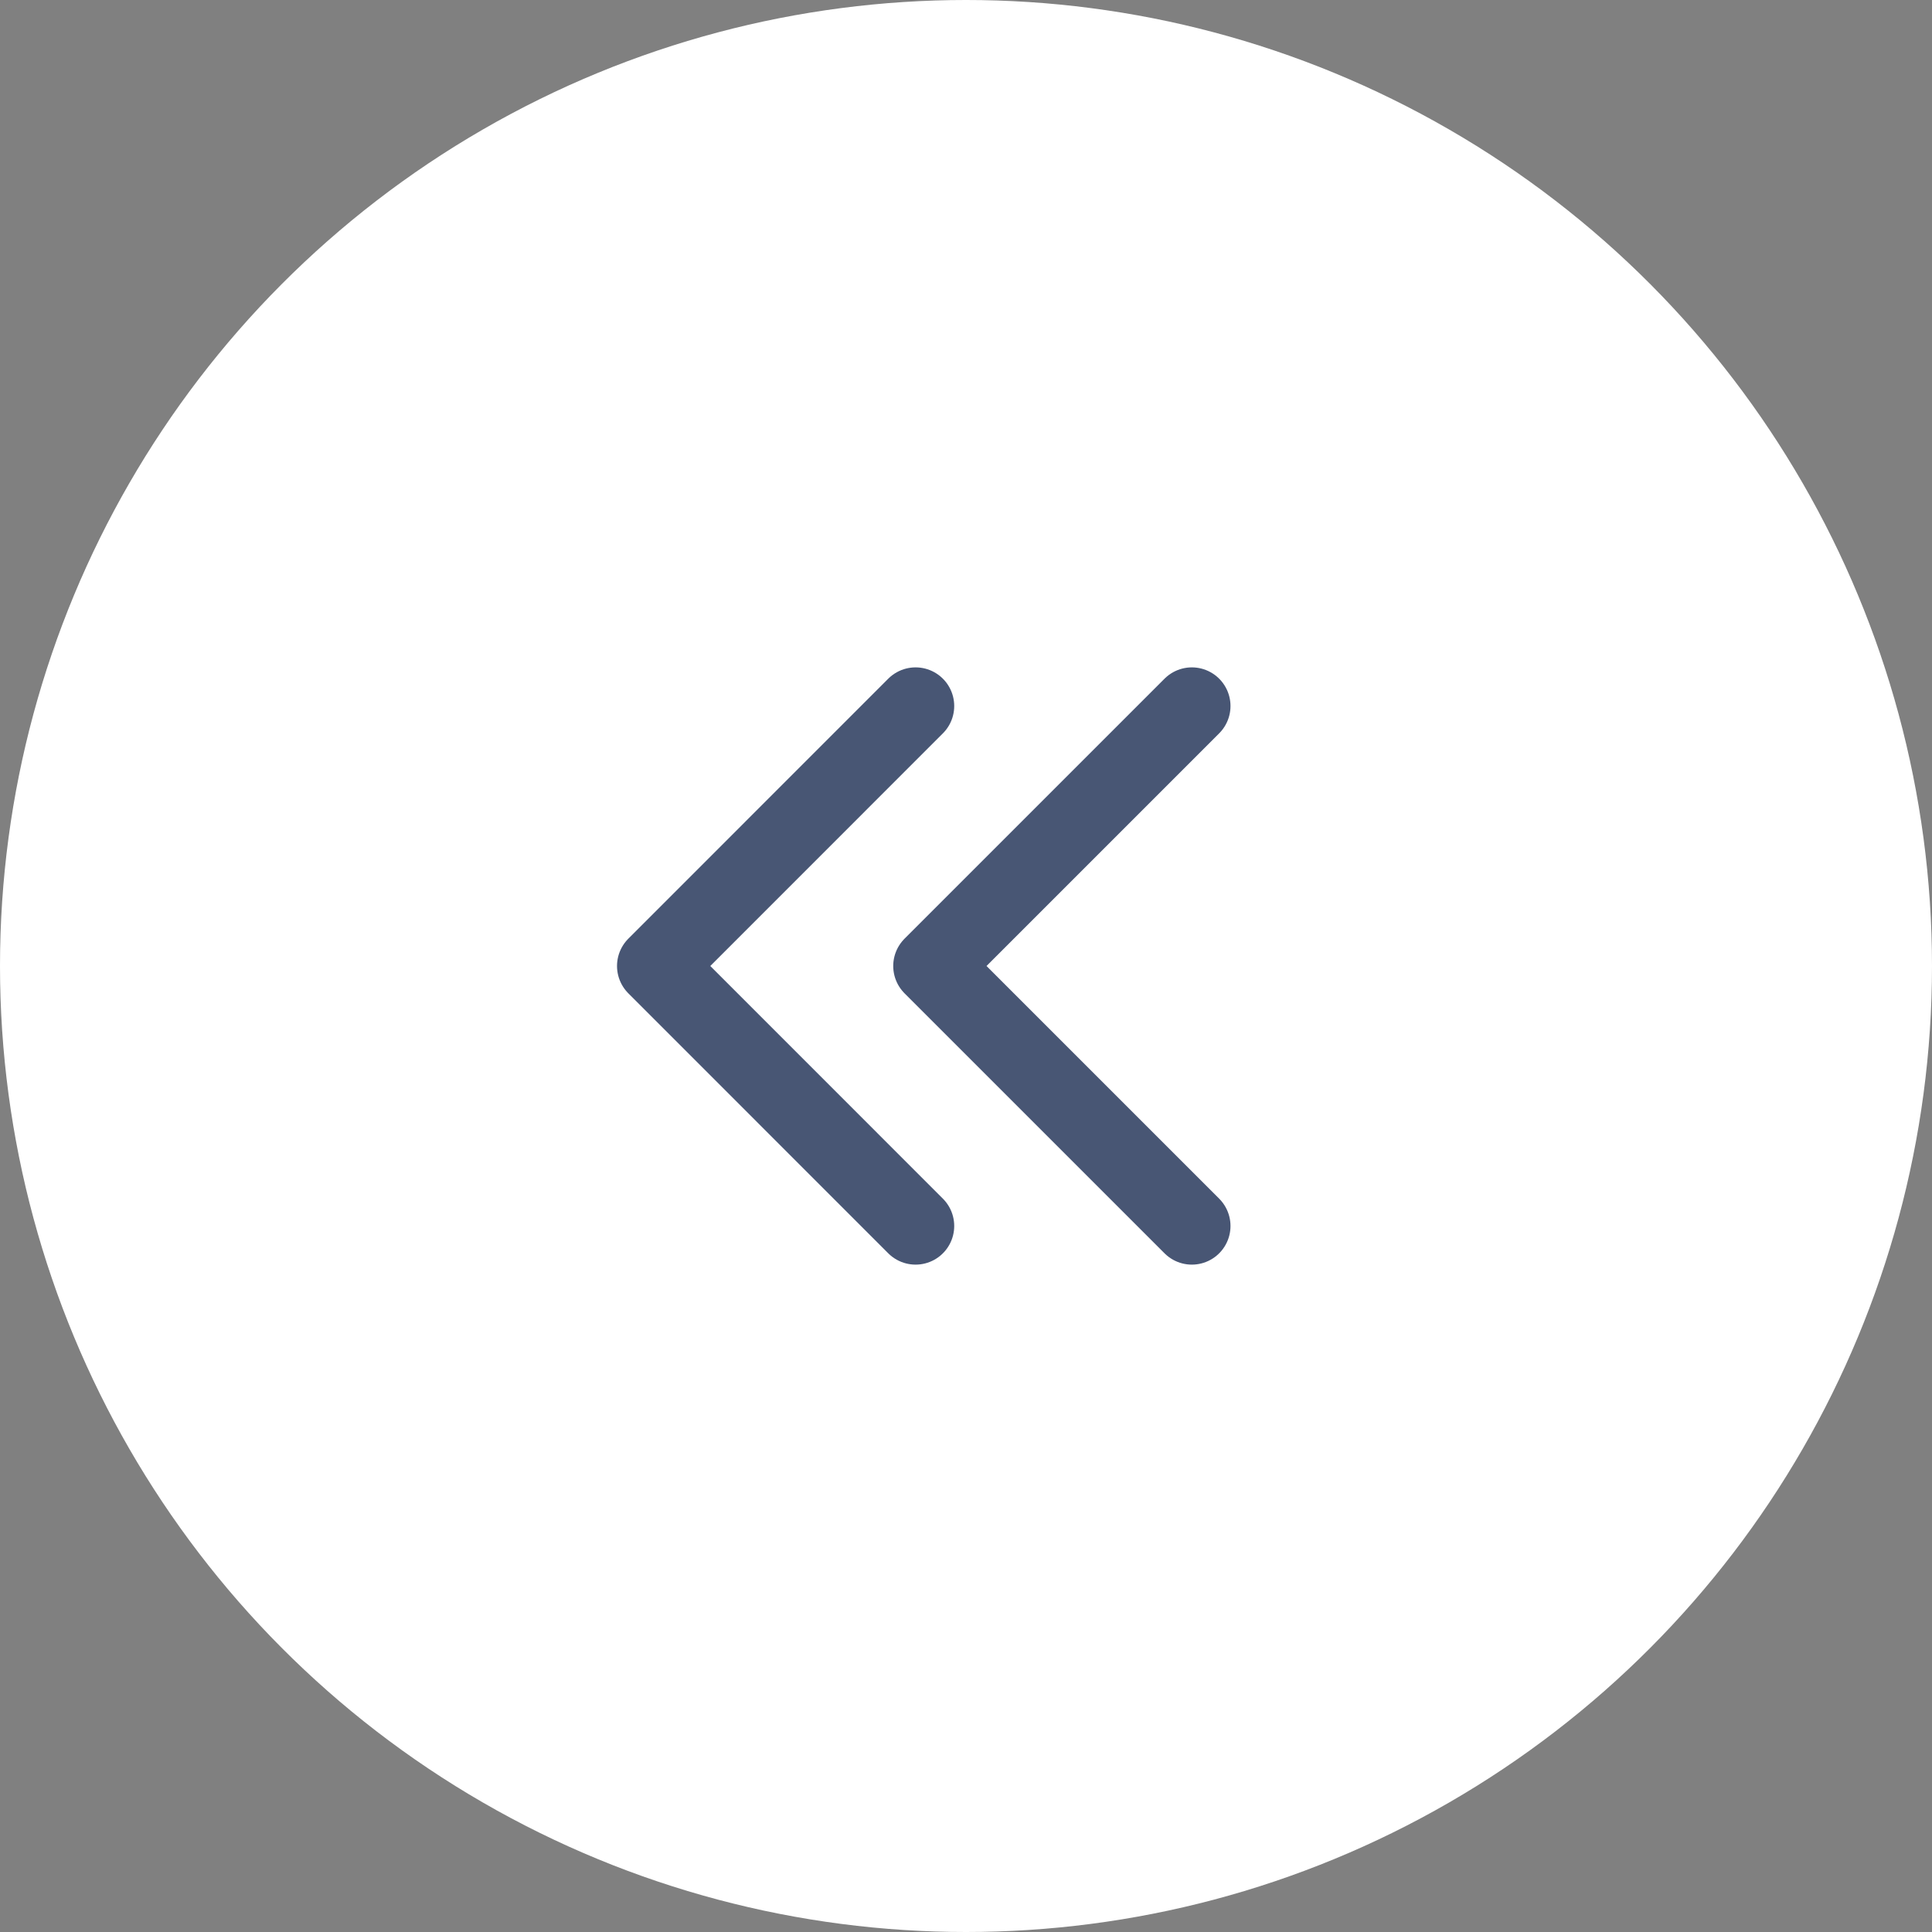 <svg width="30" height="30" viewBox="0 0 30 30" fill="none" xmlns="http://www.w3.org/2000/svg">
<rect x="0" y="0" width="30" height="30" fill="#808080" stroke="none"/>
<circle cx="15" cy="15" r="15" fill="white"/>
<path d="M18.507 10.963L14.47 15L18.507 19.037" stroke="#485674" stroke-width="1.2" stroke-linecap="round" stroke-linejoin="round"/>
<path d="M14.217 10.963L10.181 15L14.217 19.037" stroke="#485674" stroke-width="1.2" stroke-linecap="round" stroke-linejoin="round"/>
</svg>

